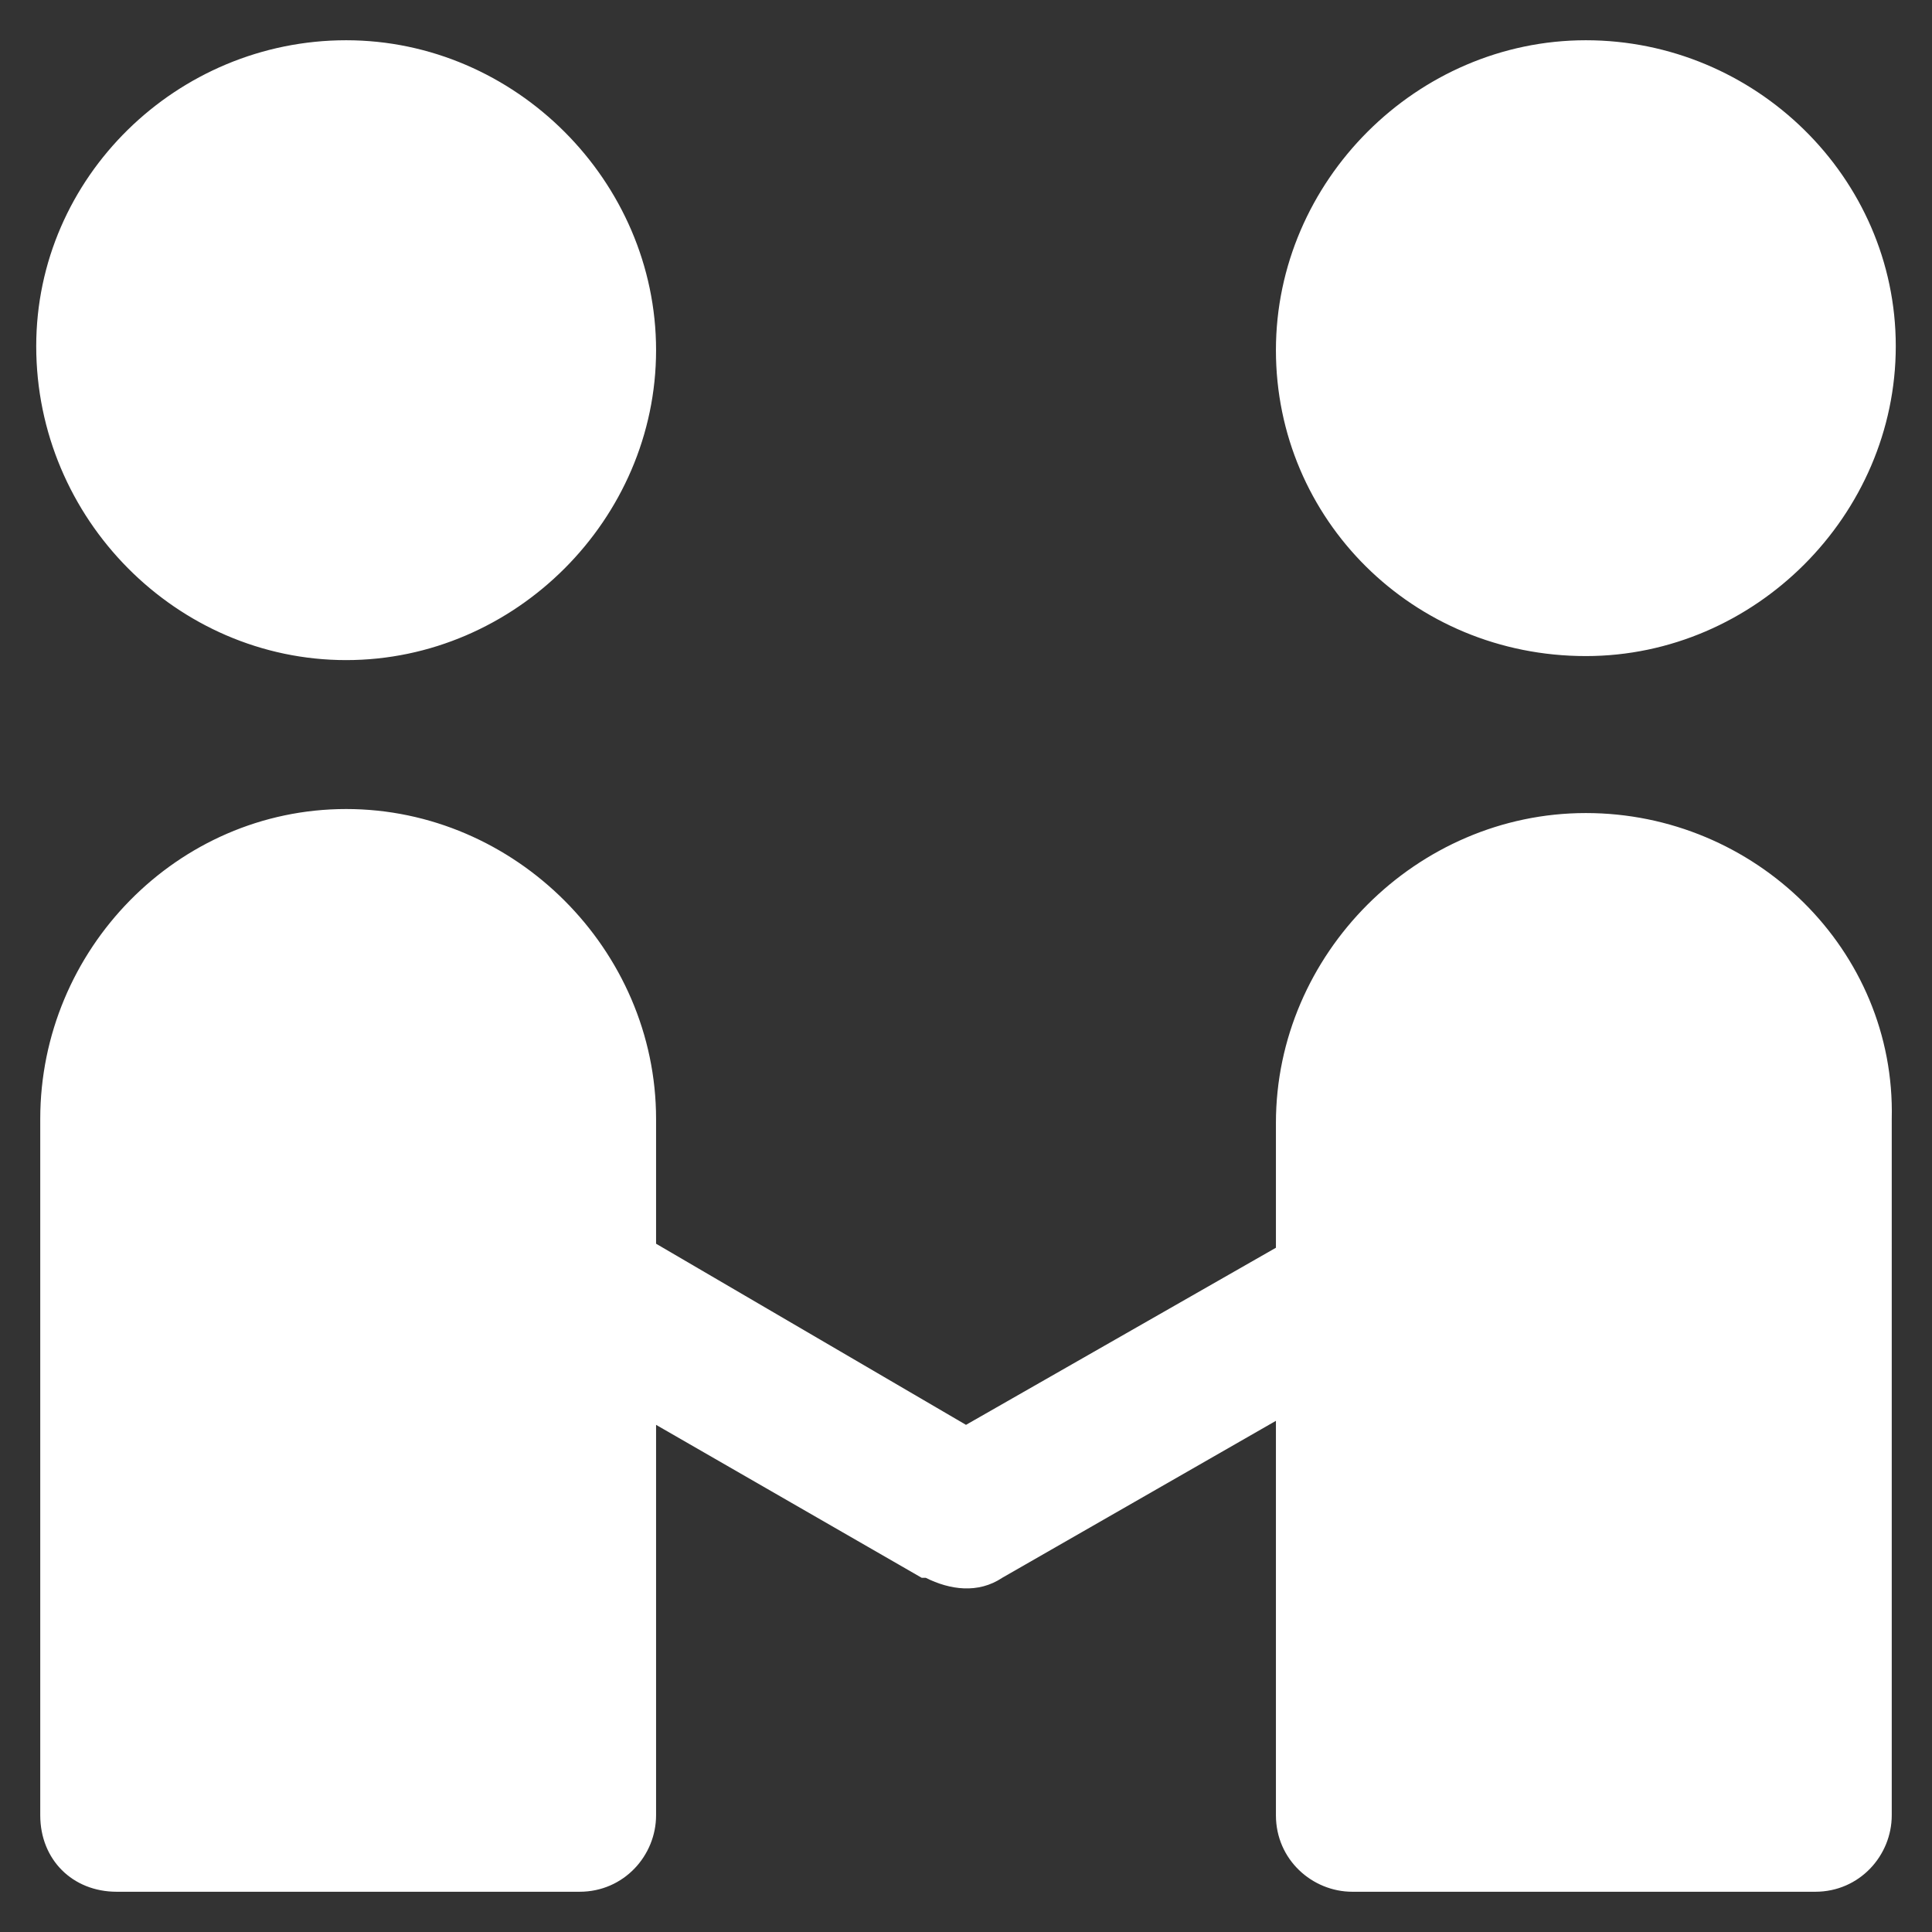 <?xml version="1.0" encoding="utf-8"?>
<!-- Generator: Adobe Illustrator 24.0.1, SVG Export Plug-In . SVG Version: 6.00 Build 0)  -->
<svg version="1.1" id="图层_1" xmlns="http://www.w3.org/2000/svg" xmlns:xlink="http://www.w3.org/1999/xlink" x="0px" y="0px"
	 viewBox="0 0 48 48" style="enable-background:new 0 0 48 48;" xml:space="preserve">
<rect x="0" y="0" width="48" height="48" fill="#333333" stroke="none"/>
<style type="text/css">
	.st0{fill:#FFFFFF;}
</style>
<path id="形状" class="st0" d="M0.9,8.6C0.9,4.4,4.4,1,8.6,1s7.7,3.5,7.7,7.7s-3.5,7.7-7.7,7.7S0.9,12.9,0.9,8.6z M39.4,16.3
	c4.2,0,7.7-3.5,7.7-7.7S43.6,1,39.4,1s-7.7,3.5-7.7,7.7S35.1,16.3,39.4,16.3L39.4,16.3z M39.4,20.2c-4.2,0-7.7,3.5-7.7,7.7v3.1
	L24,35.4l-7.7-4.5v-3.1c0-4.2-3.5-7.7-7.7-7.7S1,23.6,1,27.8v17.3C1,46.2,1.8,47,2.9,47h11.5c1.1,0,1.9-0.9,1.9-1.9v-9.7l6.6,3.8
	c0,0,0,0,0.1,0c0.6,0.3,1.3,0.4,1.9,0l6.8-3.9v9.8c0,1.1,0.9,1.9,1.9,1.9h11.5c1.1,0,1.9-0.9,1.9-1.9V27.8
	C47.1,23.6,43.6,20.2,39.4,20.2z"/>
</svg>
